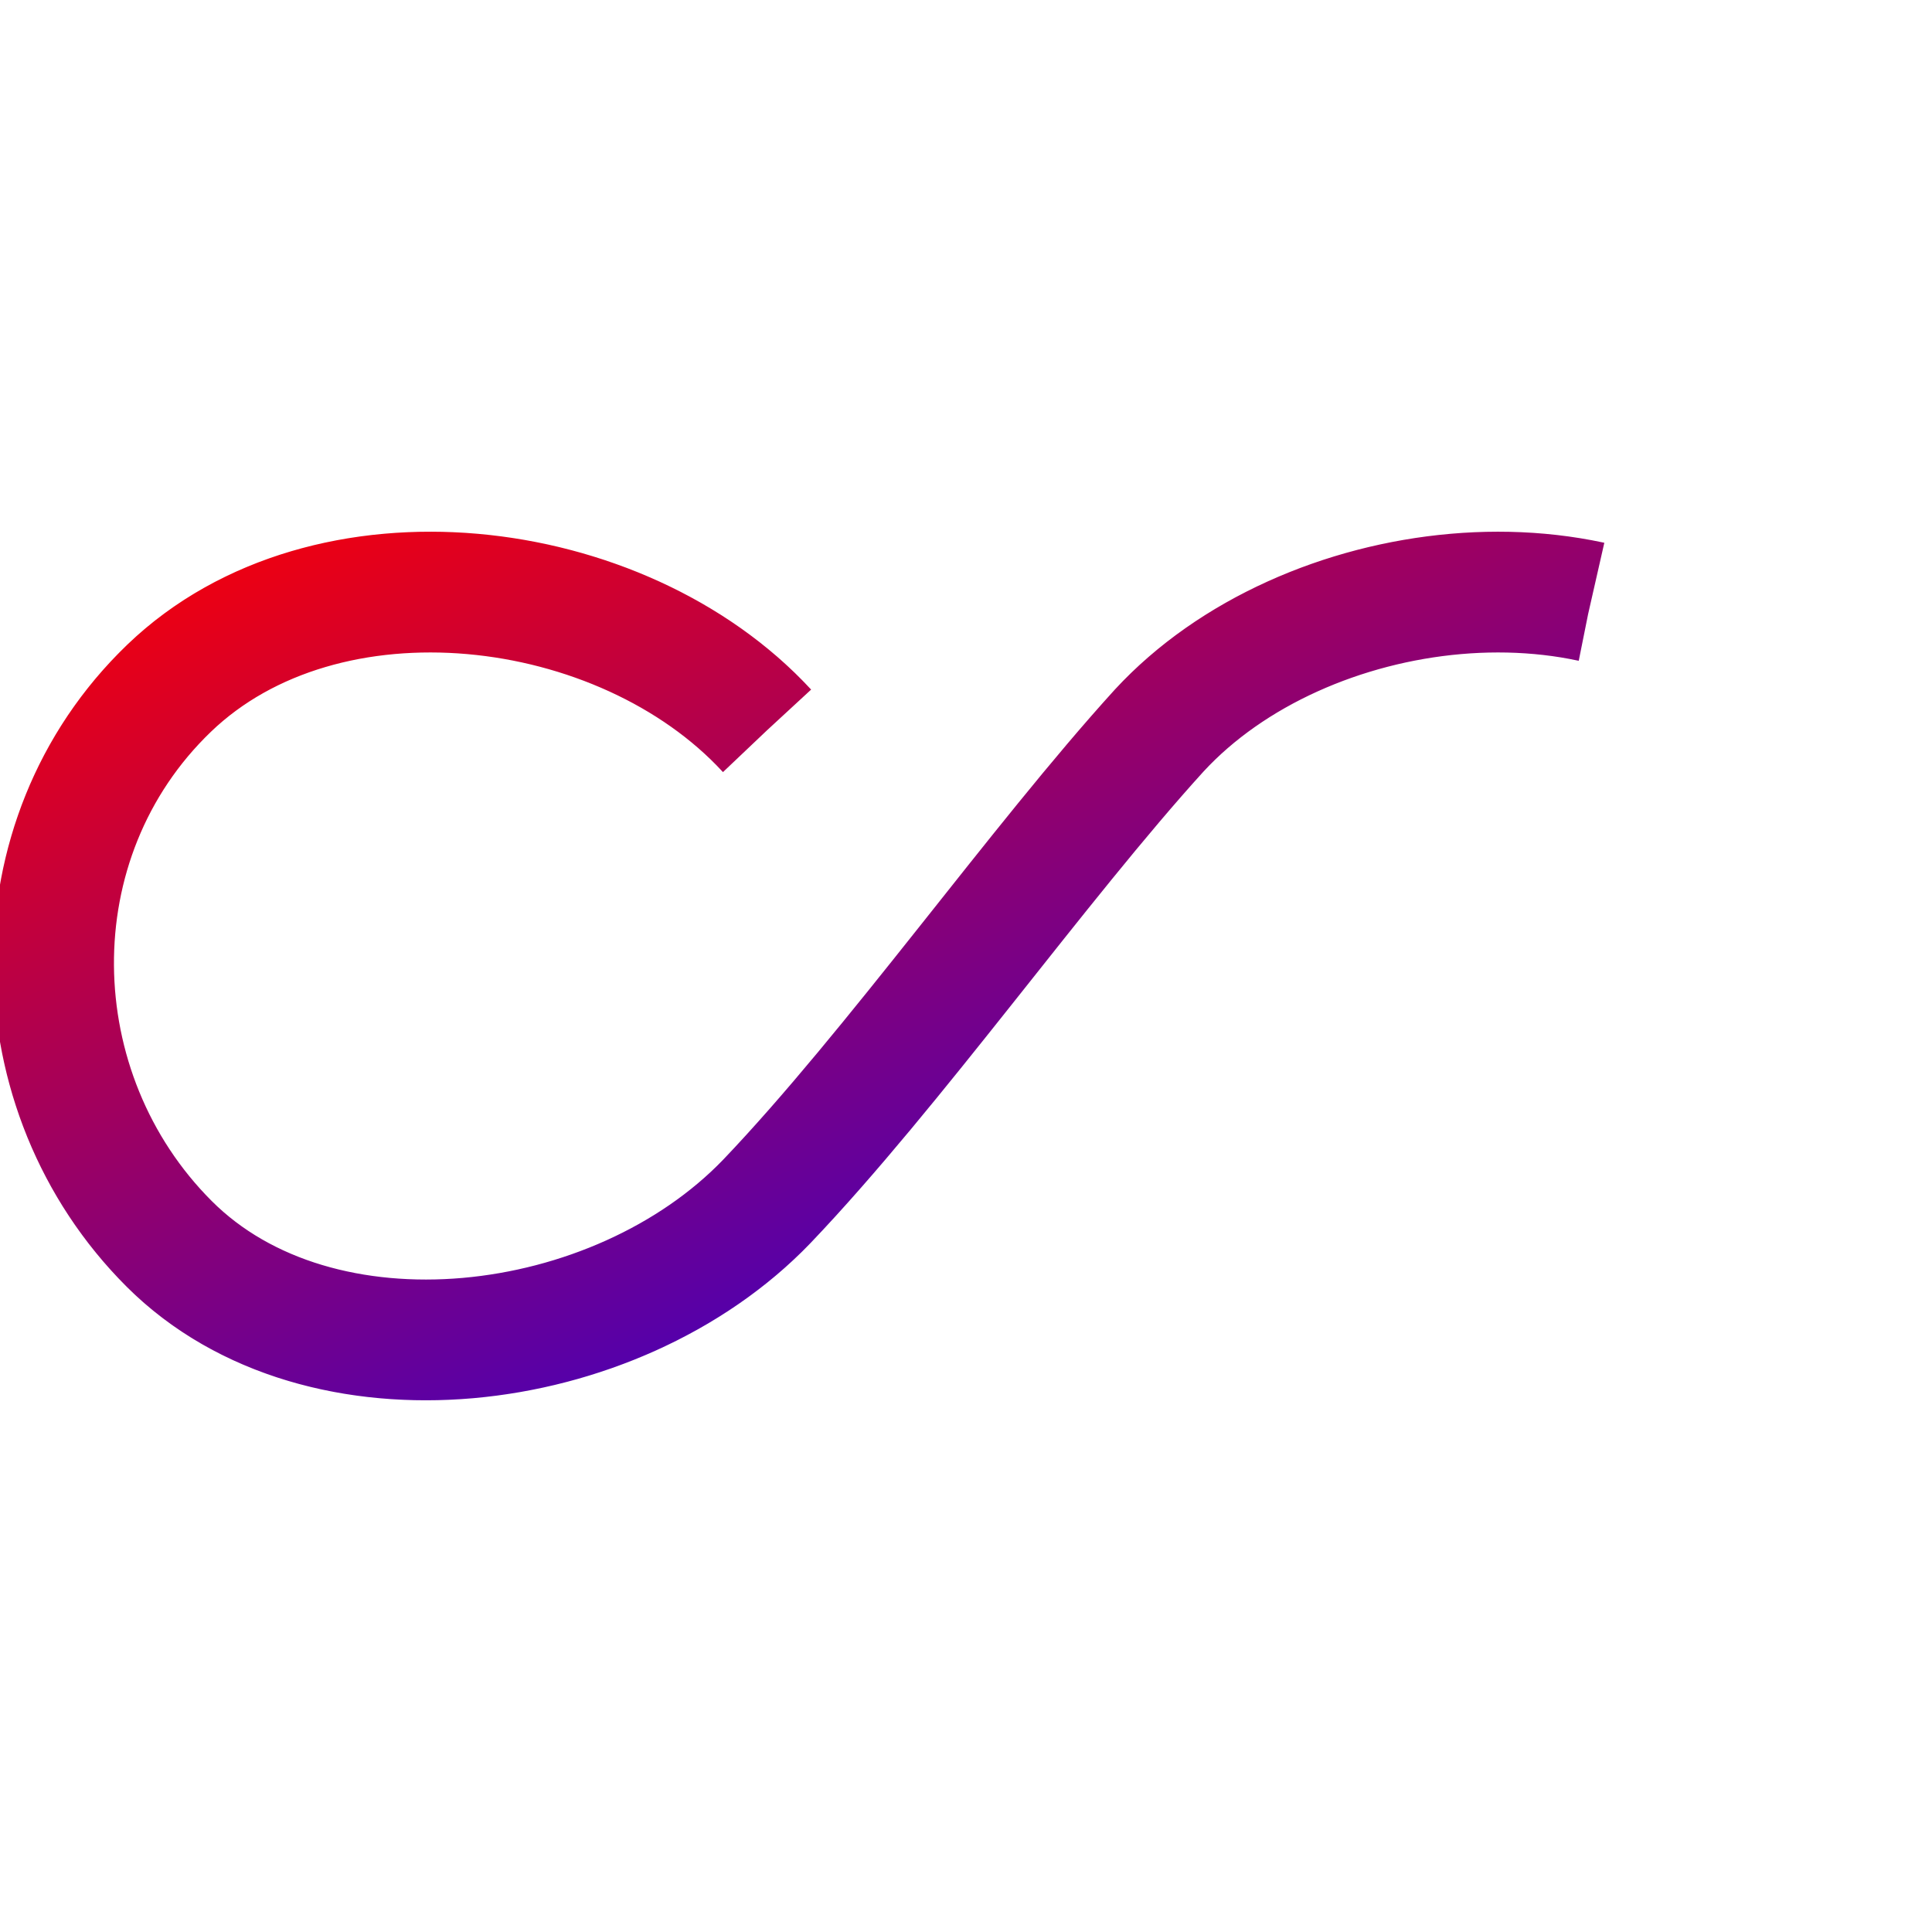 <svg version="1.1" id="Layer_1" xmlns="http://www.w3.org/2000/svg" xmlns:xlink="http://www.w3.org/1999/xlink" x="0px" y="0px"
  viewBox="0 0 32 32" style="enable-background:new 0 0 32 32;" xml:space="preserve">
  <style type="text/css">
    .st0 {
      fill: none;
      stroke: url(#gradient); /* Use gradient stroke */
      stroke-width: 2;
      stroke-miterlimit: 10;
    }
    .path-animation {
      stroke-dasharray: 50;
      stroke-dashoffset: 100;
      animation: dash 1s linear infinite;
    }
    @keyframes dash {
      to {
        stroke-dashoffset: 0;
      }
    }
  </style>
  <defs>
    <linearGradient id="gradient" x1="0%" y1="0%" x2="100%" y2="100%">
      <stop offset="0%" style="stop-color: red;" />
      <stop offset="100%" style="stop-color: blue;" />
    </linearGradient>
  </defs>
  <path class="st0 path-animation" d="M12.7,12.1c-2.4-2.6-7.3-3.2-9.9-0.7s-2.5,6.7,0,9.2s7.4,1.9,9.9-0.7c2.1-2.2,4.5-5.6,6.5-7.8
    c2.4-2.6,7.4-3.2,9.9-0.7s2.5,6.7,0,9.2s-7.5,1.9-9.9-0.7C17.2,17.7,14.8,14.3,12.7,12.1z"/>
</svg>
